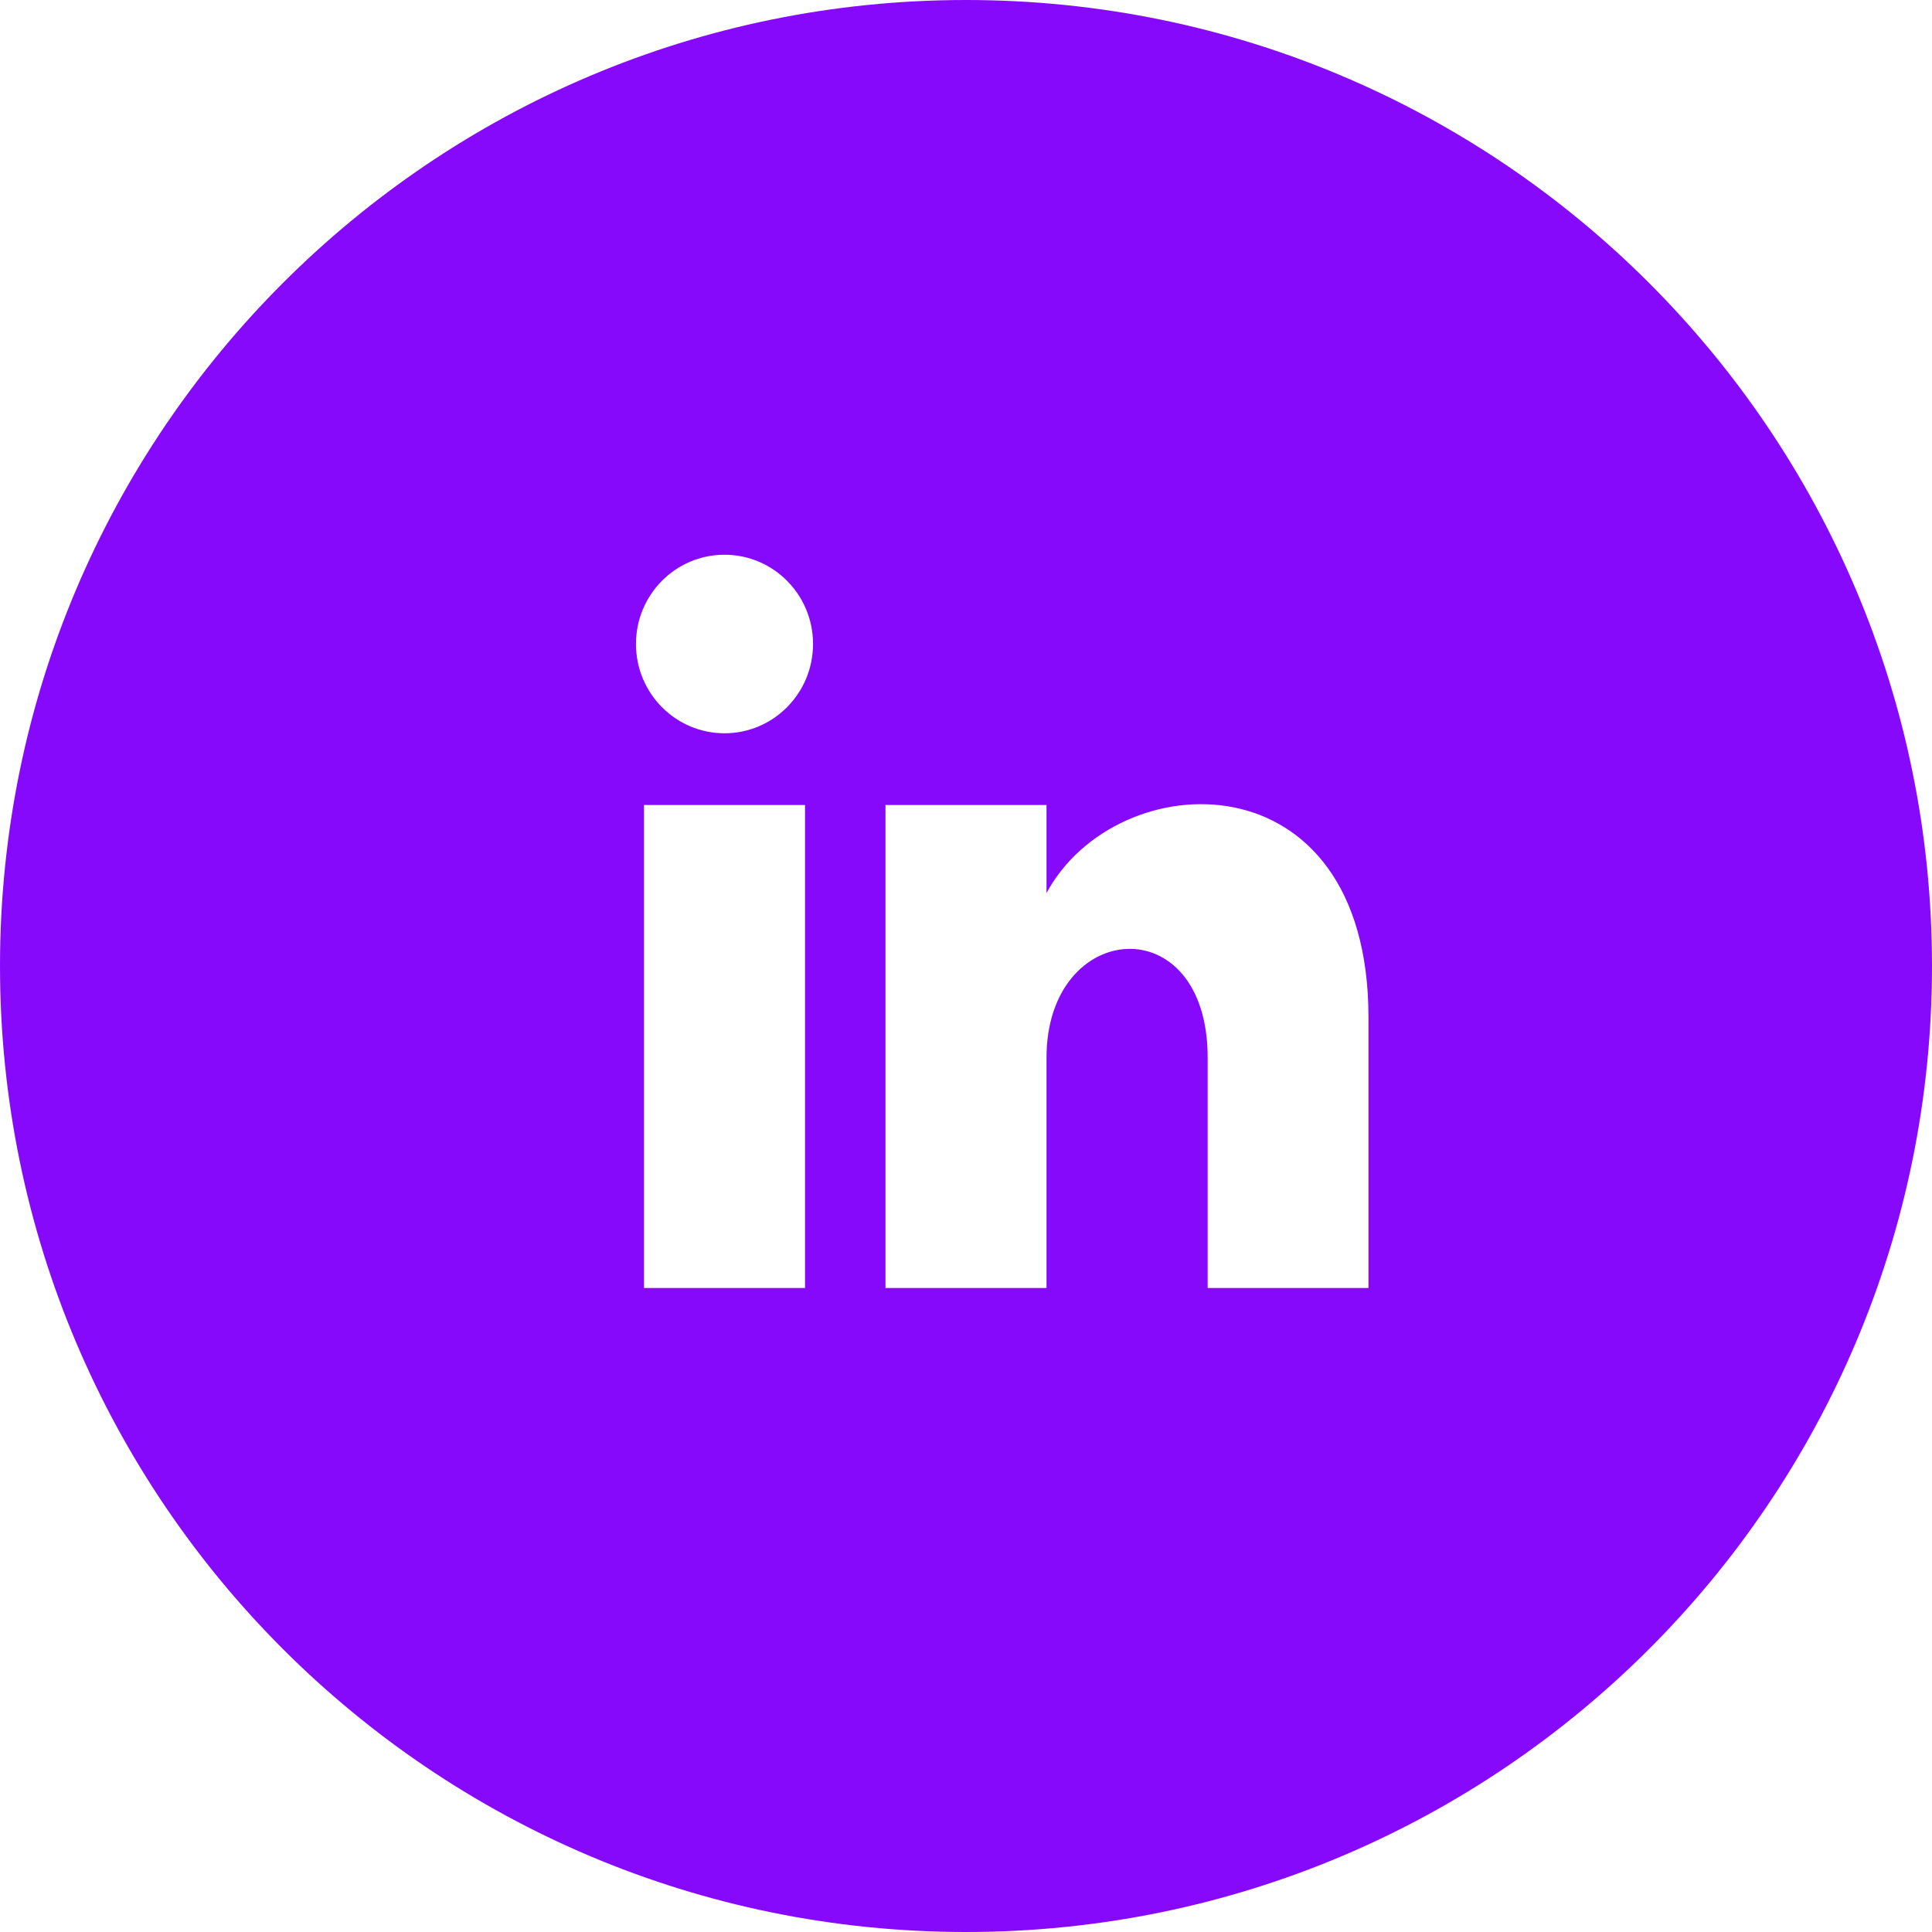 <svg width="46" height="46" viewBox="0 0 46 46" fill="none" xmlns="http://www.w3.org/2000/svg">
<path d="M23 0C10.298 0 0 10.298 0 23C0 35.702 10.298 46 23 46C35.702 46 46 35.702 46 23C46 10.298 35.702 0 23 0ZM19.167 30.667H15.333V19.167H19.167V30.667ZM17.25 17.459C16.087 17.459 15.142 16.508 15.142 15.333C15.142 14.16 16.085 13.208 17.25 13.208C18.415 13.208 19.358 14.16 19.358 15.333C19.358 16.508 18.413 17.459 17.25 17.459ZM32.583 30.667H28.754V25.183C28.754 21.578 24.917 21.883 24.917 25.183V30.667H21.083V19.167H24.917V21.262C26.588 18.164 32.583 17.934 32.583 24.229V30.667Z" fill="#8709FC"/>
</svg>
